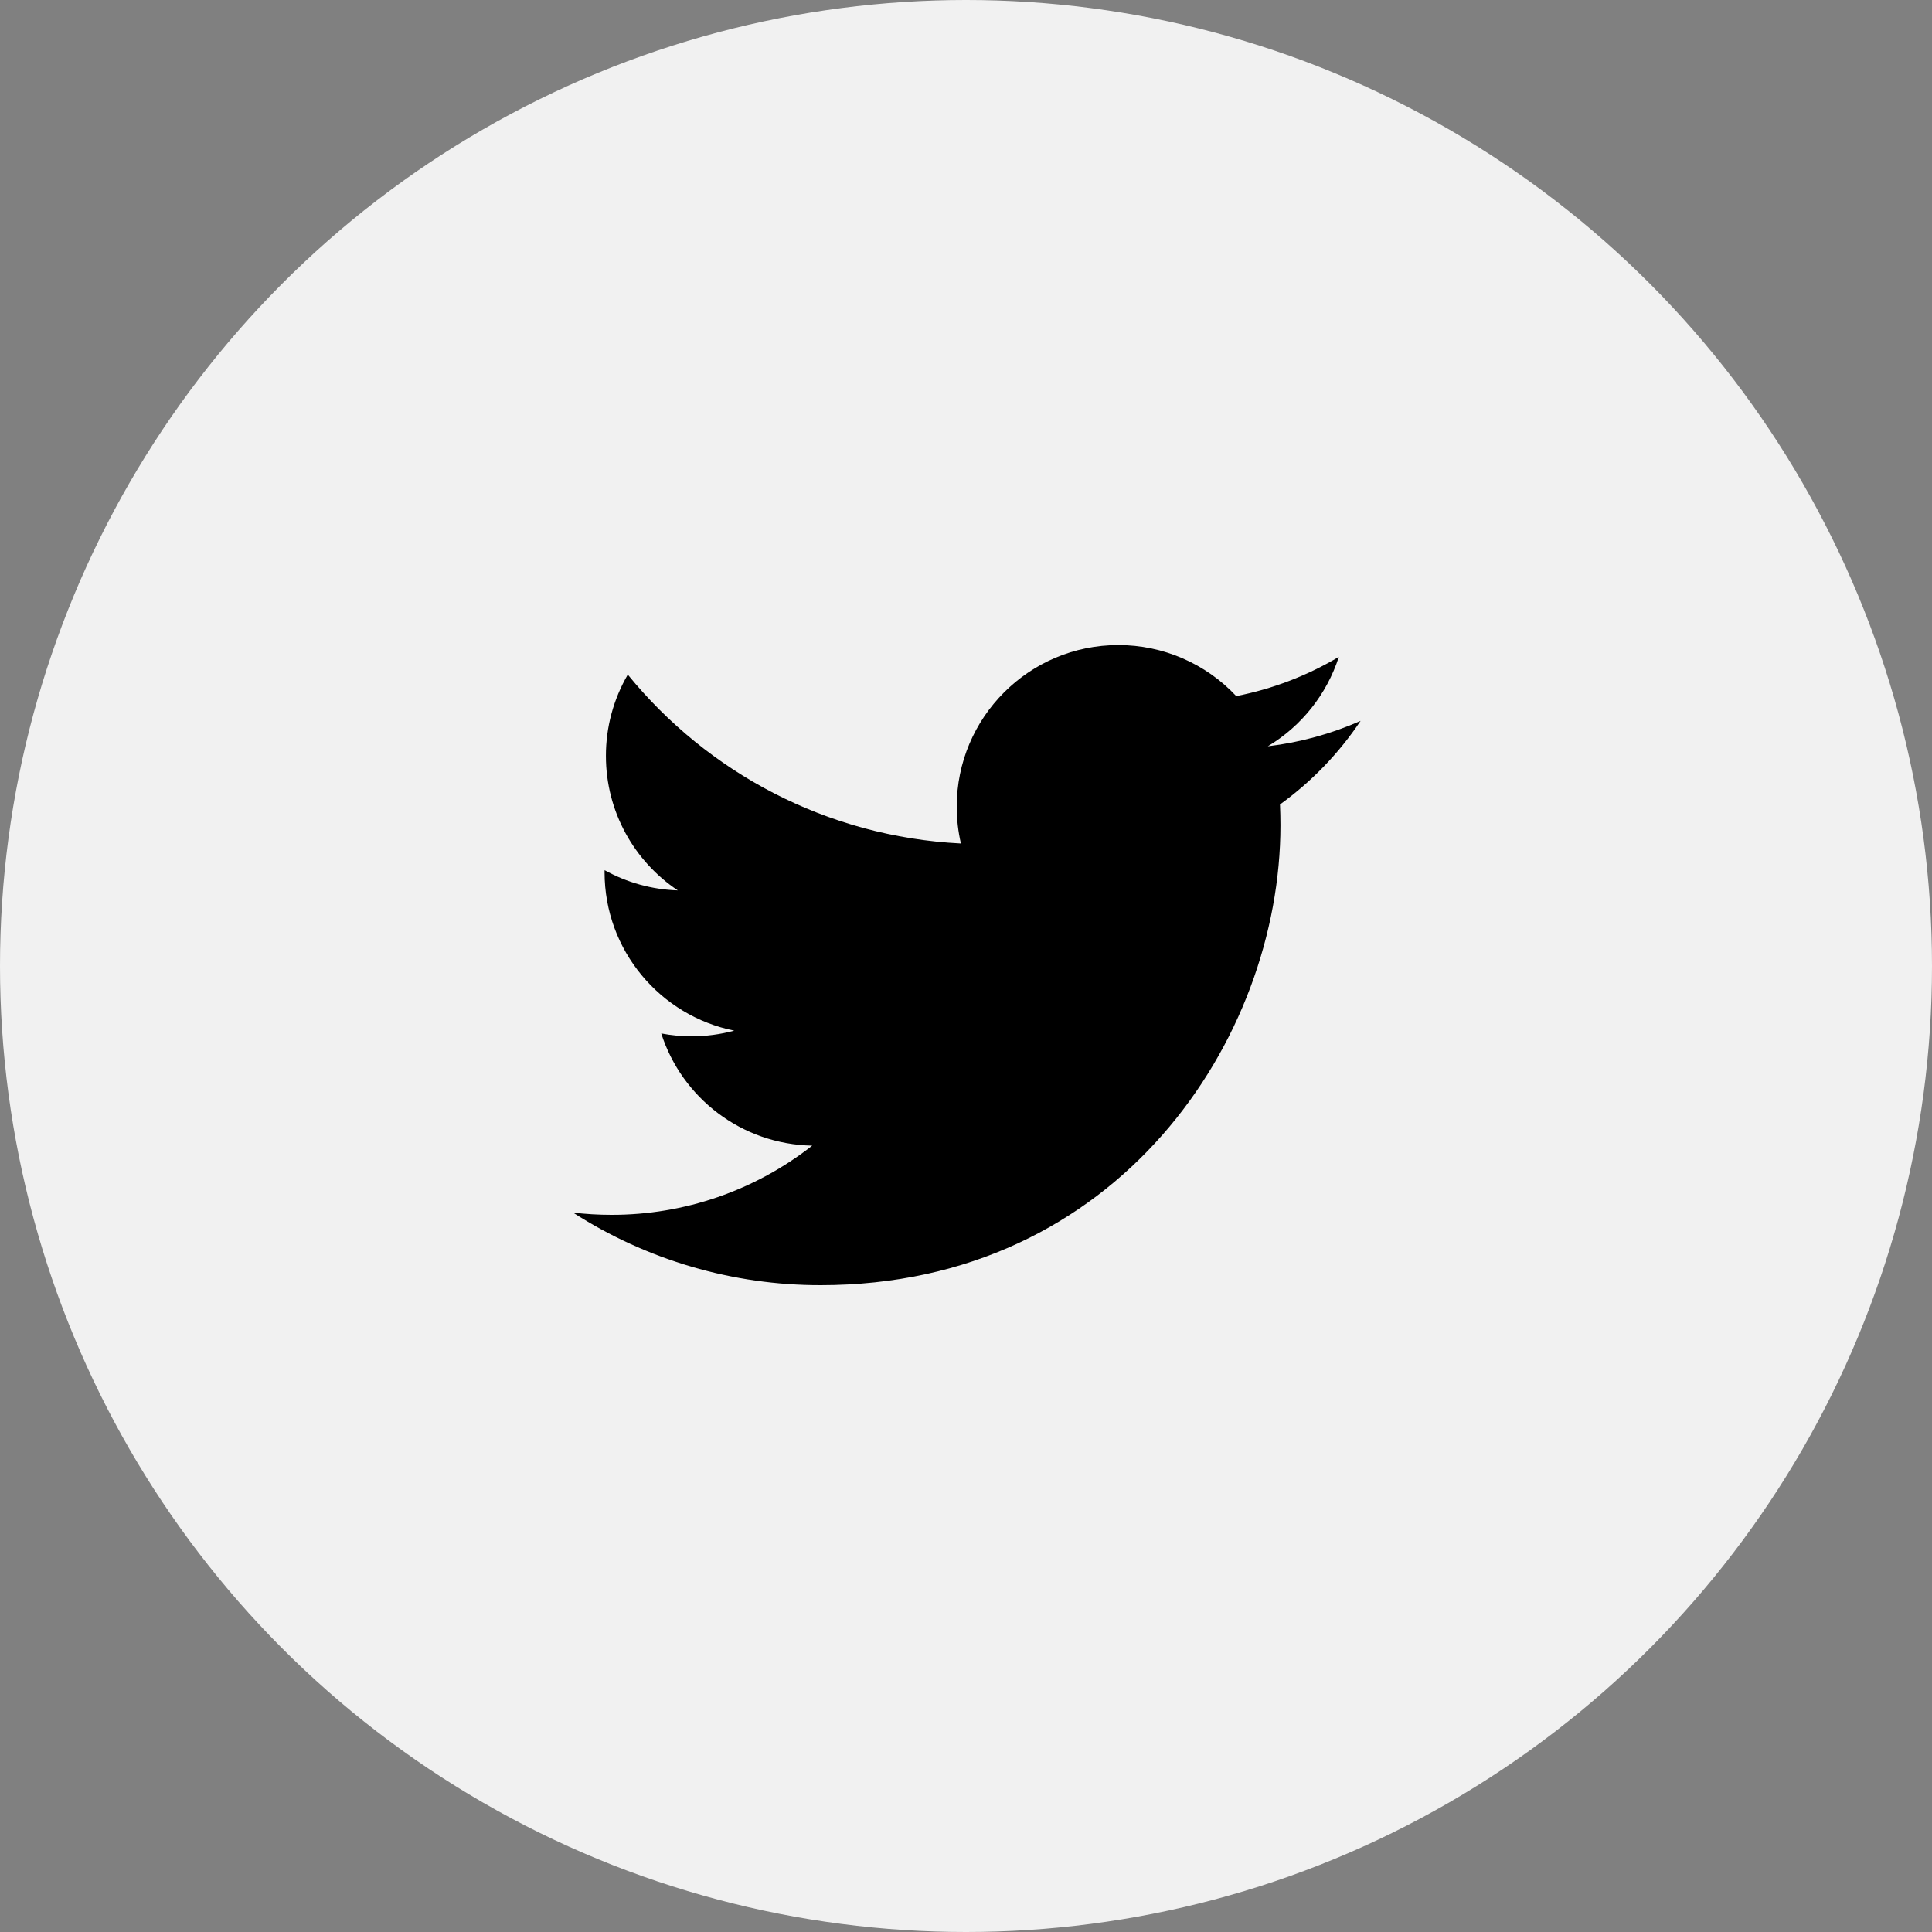 <svg width="50" height="50" viewBox="0 0 50 50" fill="none" xmlns="http://www.w3.org/2000/svg">
<rect x="0" y="0" width="50" height="50" fill="#808080" stroke="none"/>
<circle cx="25" cy="25" r="25" fill="#F1F1F1"/>
<path d="M35.212 18.656C34.449 18.994 33.639 19.215 32.811 19.314C33.684 18.791 34.337 17.969 34.649 17C33.829 17.488 32.931 17.831 31.994 18.015C31.203 17.171 30.098 16.693 28.942 16.694C26.633 16.694 24.76 18.567 24.76 20.877C24.76 21.205 24.797 21.522 24.868 21.829C21.39 21.654 18.31 19.99 16.247 17.459C15.875 18.098 15.68 18.823 15.681 19.562C15.681 21.013 16.42 22.293 17.541 23.043C16.877 23.022 16.228 22.843 15.647 22.52C15.646 22.537 15.646 22.555 15.646 22.572C15.646 24.598 17.088 26.289 19.002 26.673C18.643 26.77 18.272 26.819 17.9 26.819C17.63 26.819 17.368 26.794 17.113 26.745C17.645 28.407 19.189 29.616 21.02 29.649C19.538 30.812 17.709 31.443 15.825 31.44C15.492 31.44 15.159 31.421 14.828 31.381C16.74 32.61 18.965 33.263 21.238 33.26C28.932 33.26 33.138 26.887 33.138 21.361C33.138 21.18 33.134 20.999 33.126 20.82C33.944 20.228 34.651 19.496 35.212 18.656Z" fill="black"/>
</svg>
